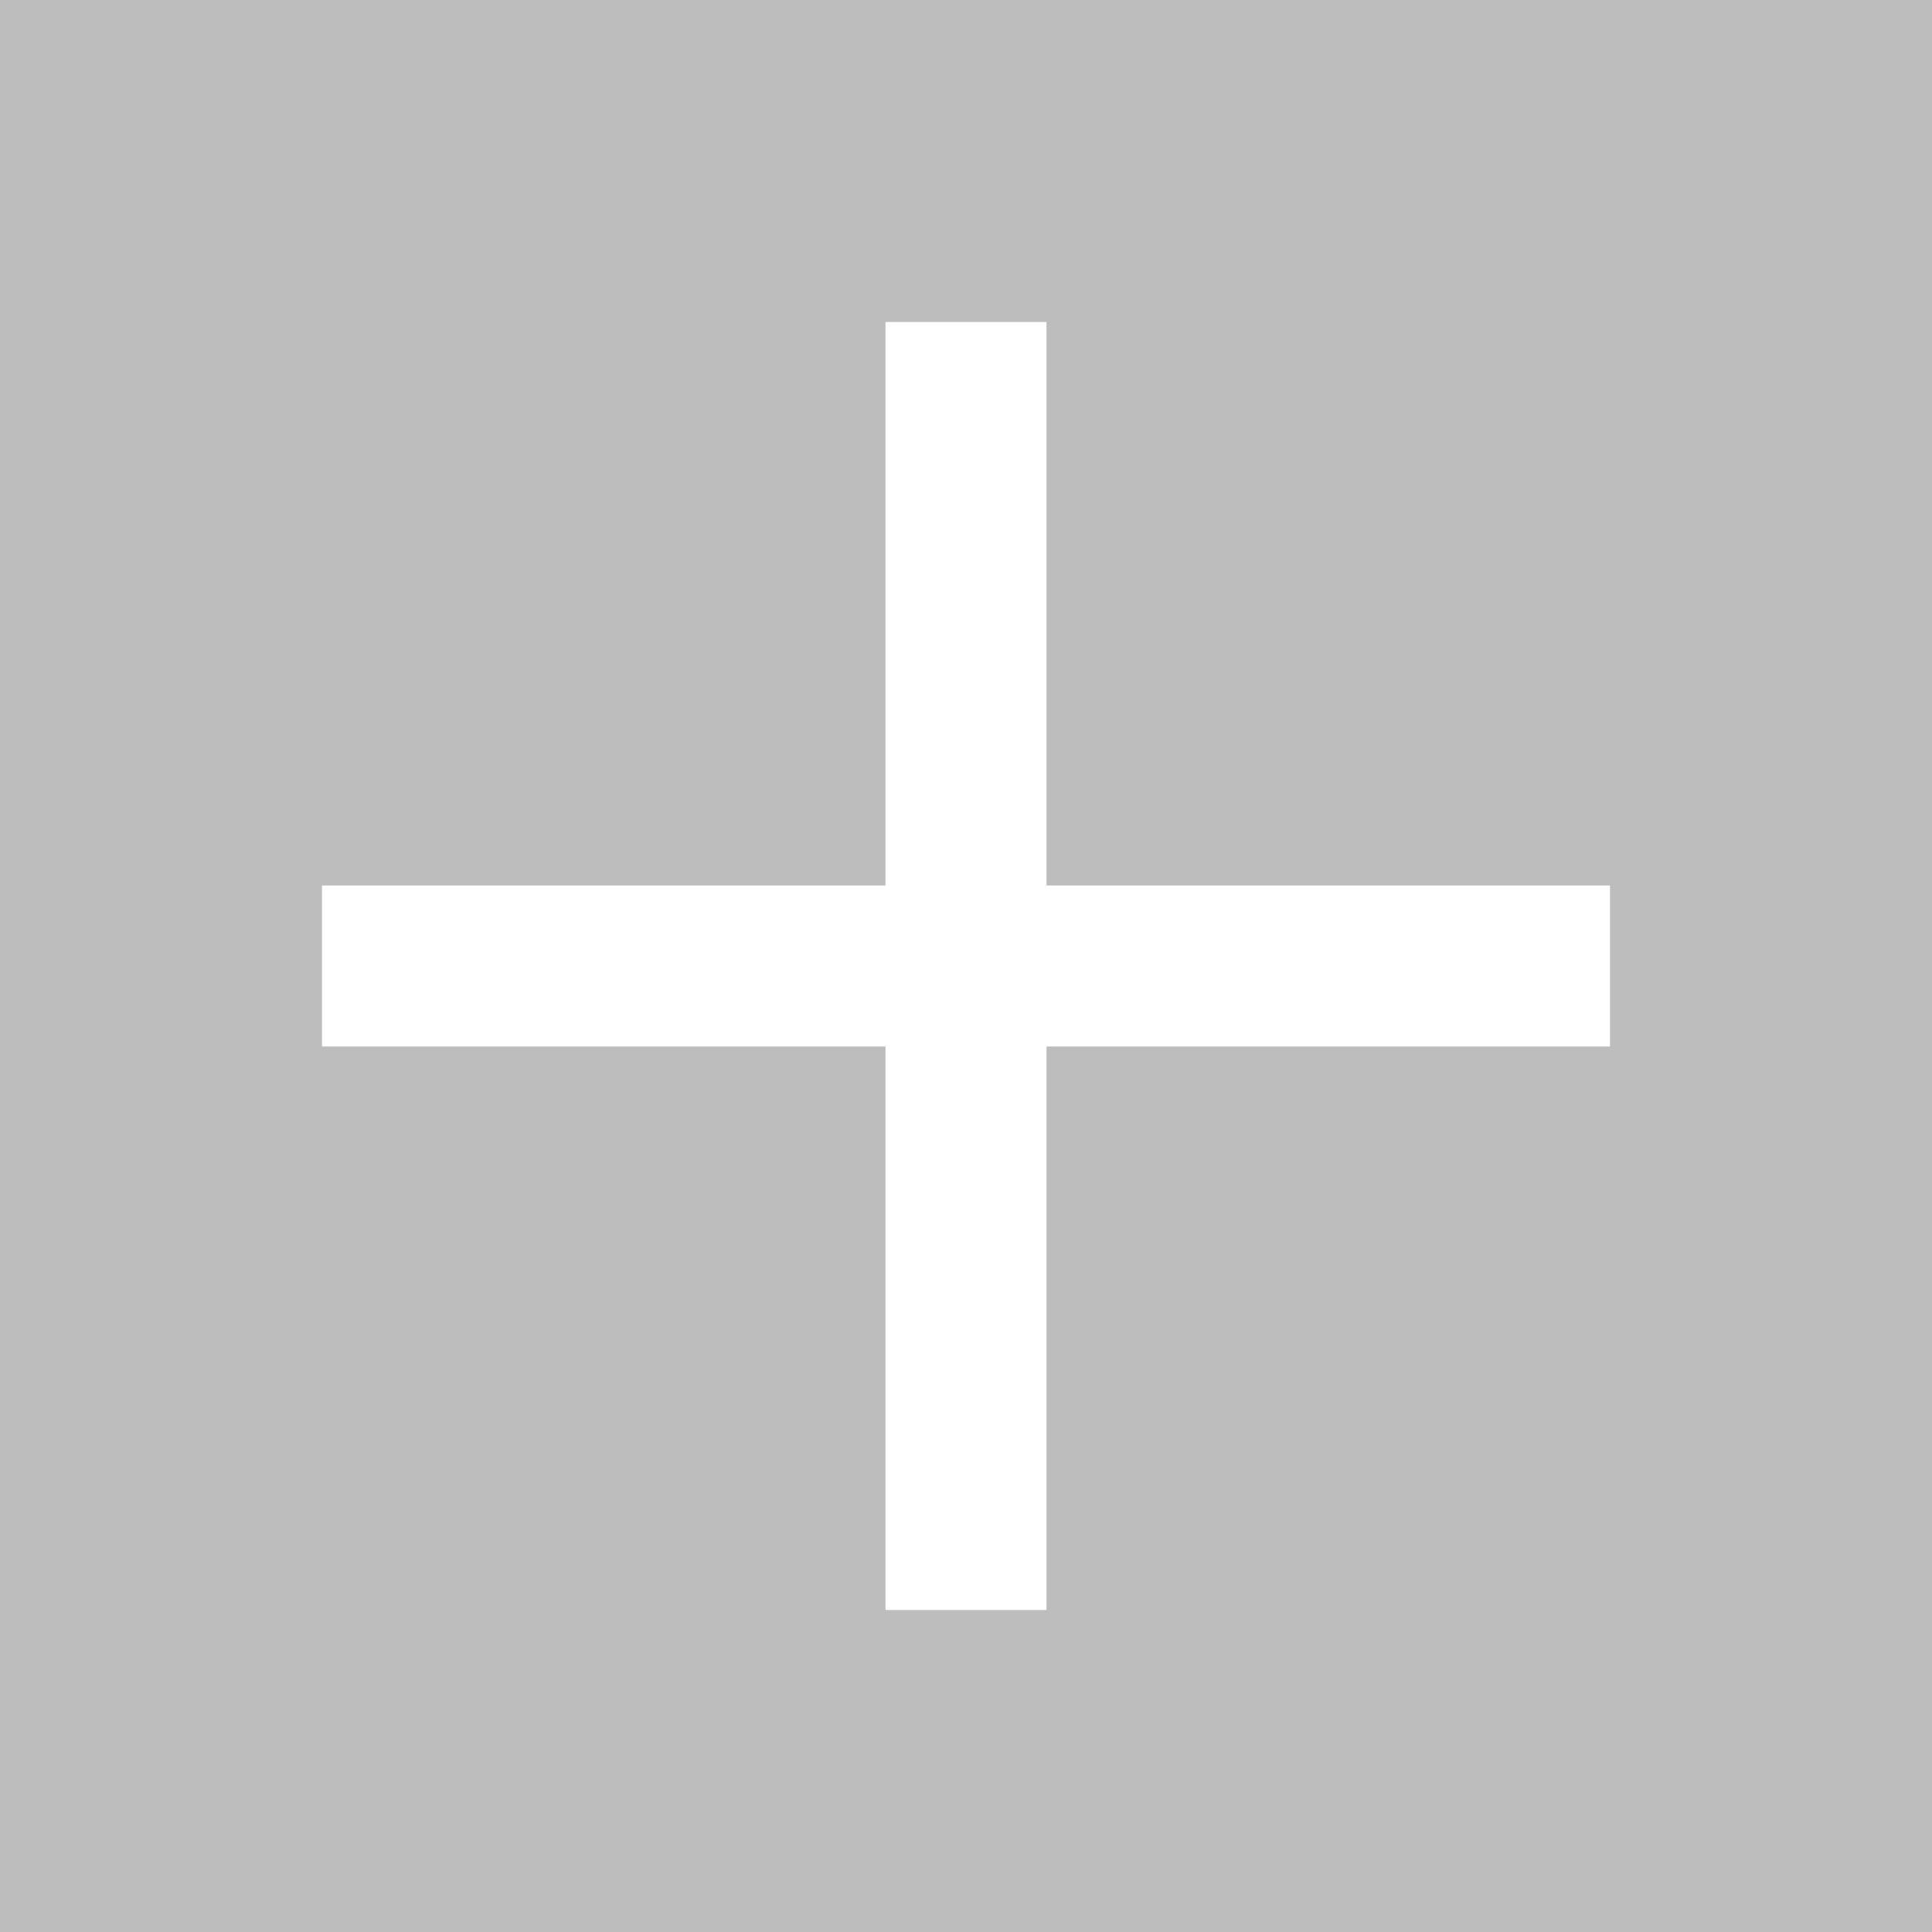 <svg width="24" height="24" viewBox="0 0 24 24" fill="none" xmlns="http://www.w3.org/2000/svg">
<path fill-rule="evenodd" clip-rule="evenodd" d="M0 0H24V24H0V0ZM11 11V4H13V11H20V13H13V20H11V13H4V11H11Z" fill="#BDBDBD"/>
</svg>
